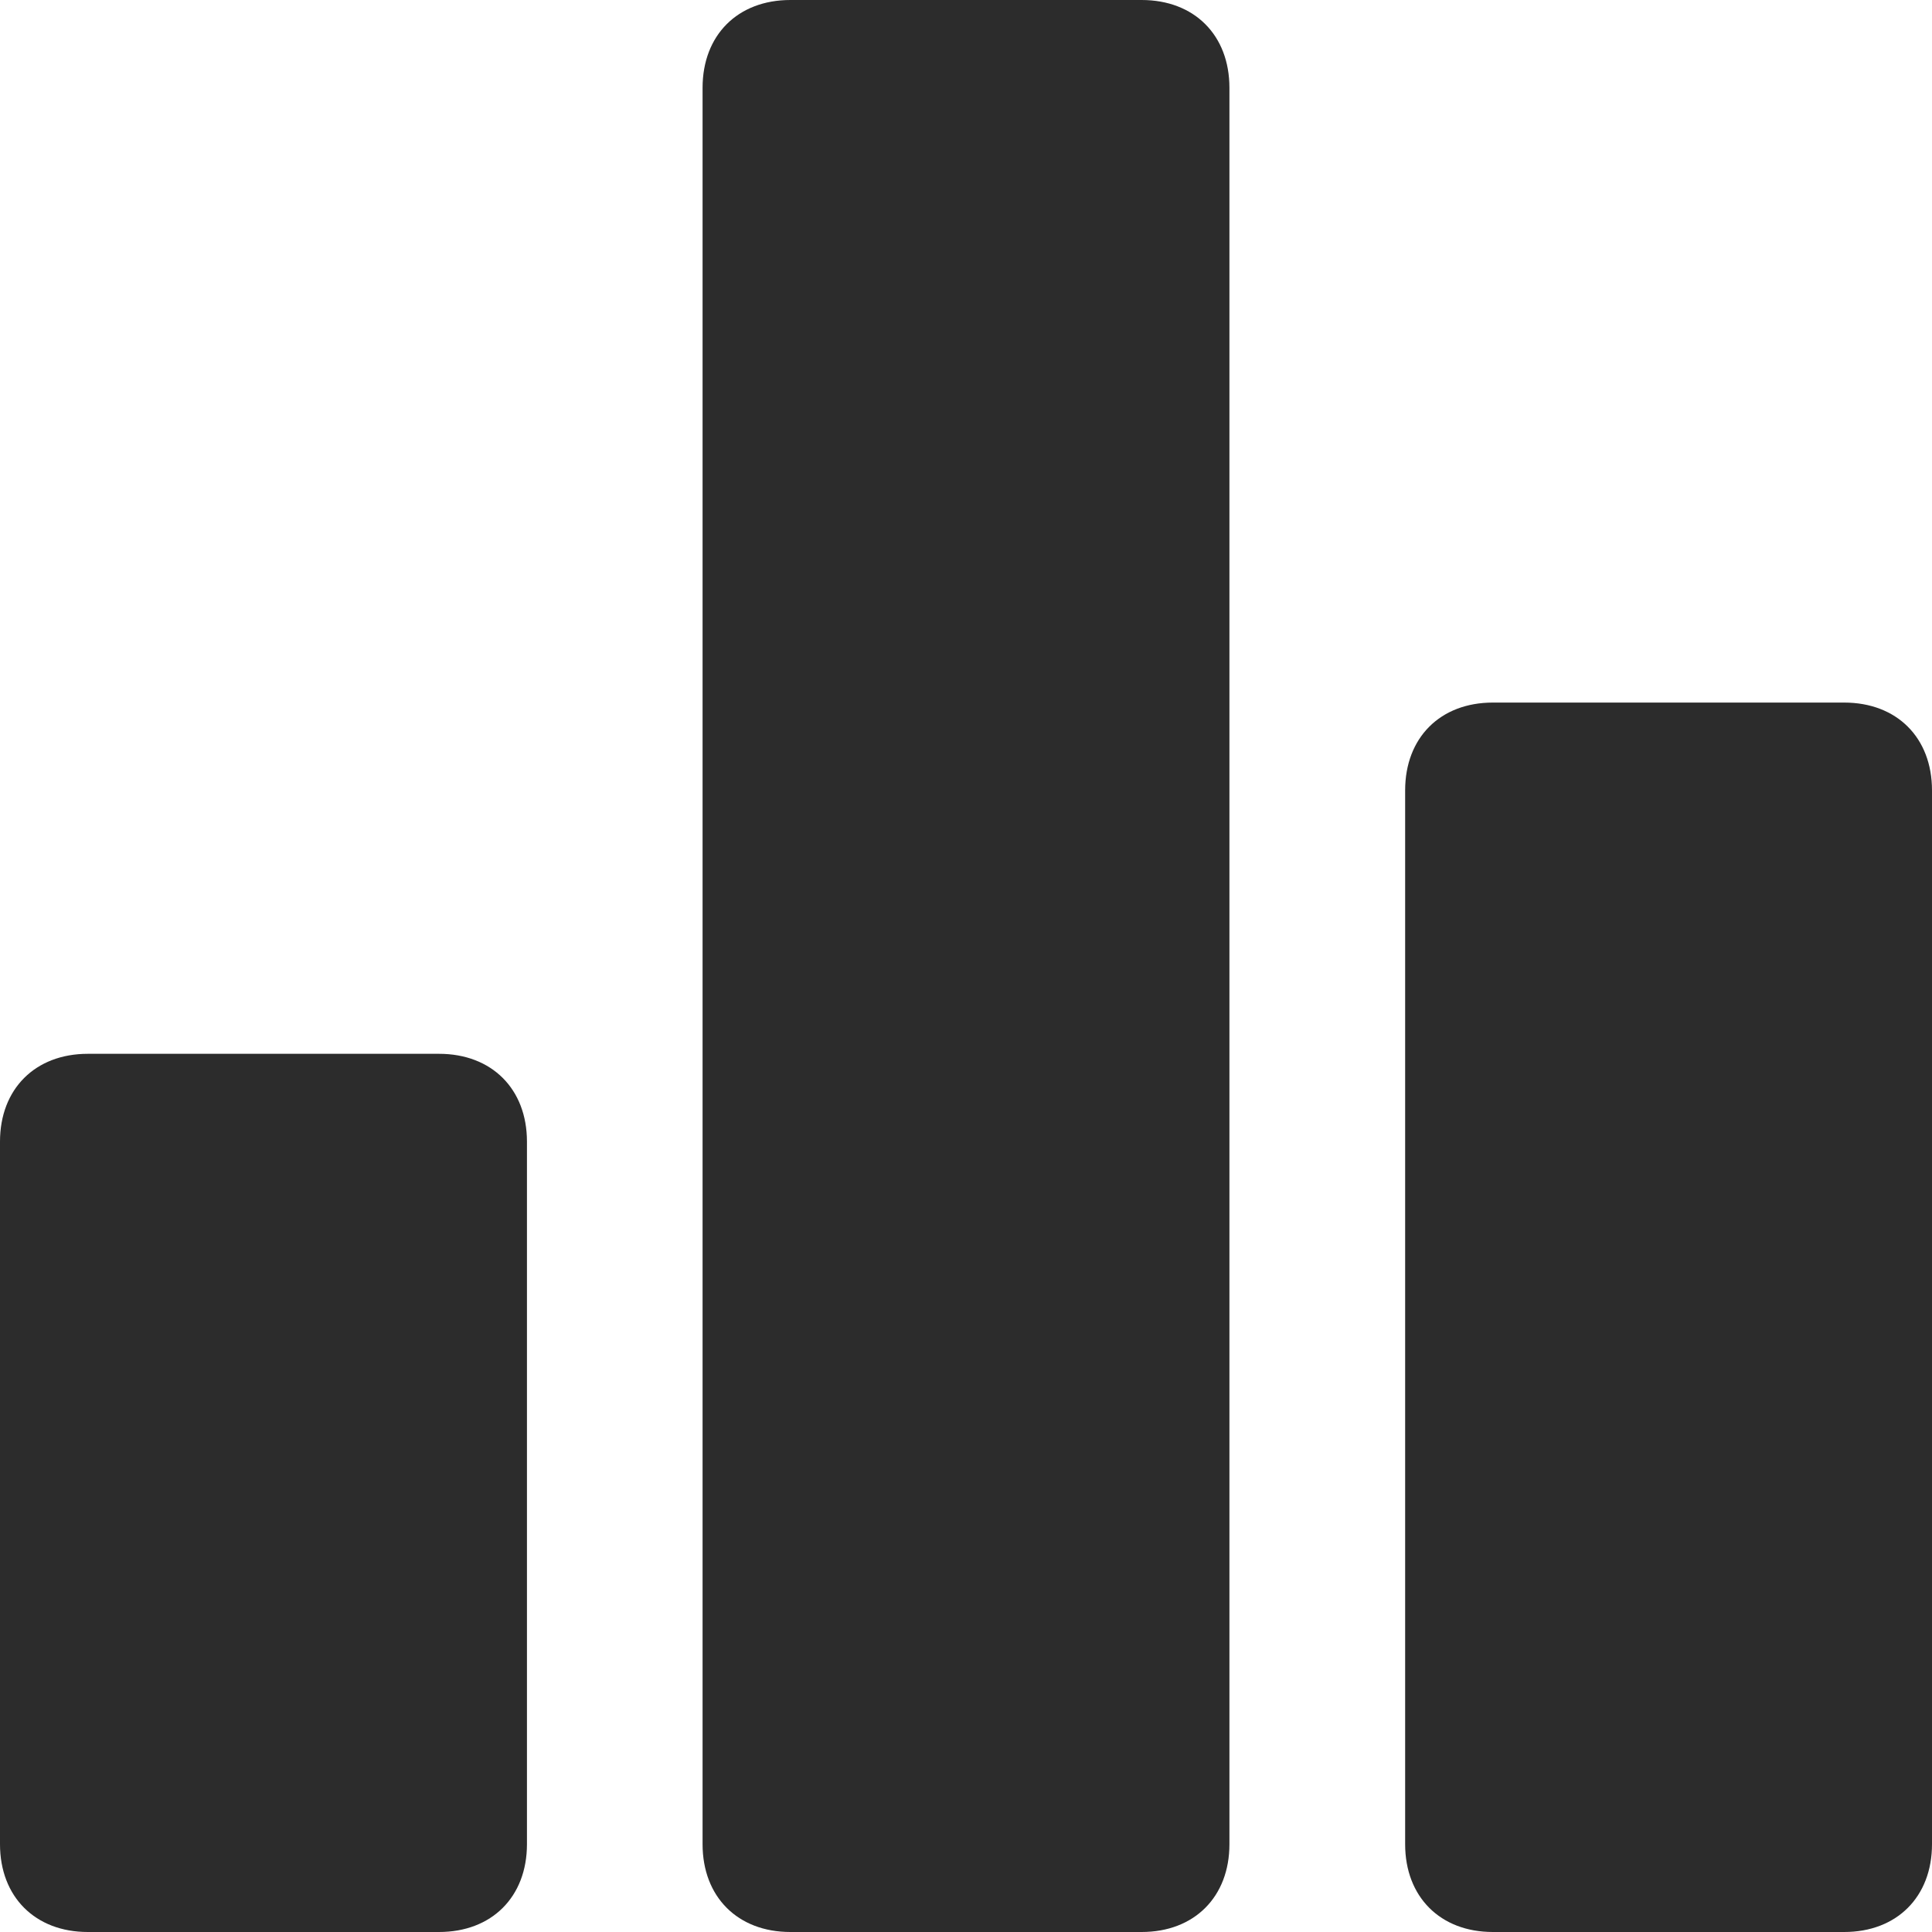 <svg width="20" height="20" viewBox="0 0 20 20" fill="none" xmlns="http://www.w3.org/2000/svg">
<path d="M4.545 10.909H0.909C0.364 10.909 0 11.273 0 11.818V19.091C0 19.636 0.364 20 0.909 20H4.545C5.091 20 5.455 19.636 5.455 19.091V11.818C5.455 11.273 5.091 10.909 4.545 10.909ZM19.091 7.273H15.454C14.909 7.273 14.546 7.636 14.546 8.182V19.091C14.546 19.636 14.909 20 15.454 20H19.091C19.636 20 20 19.636 20 19.091V8.182C20 7.636 19.636 7.273 19.091 7.273ZM11.818 0H8.182C7.636 0 7.273 0.364 7.273 0.909V19.091C7.273 19.636 7.636 20 8.182 20H11.818C12.364 20 12.727 19.636 12.727 19.091V0.909C12.727 0.364 12.364 0 11.818 0Z" fill="#2C2C2C"/>
</svg>
